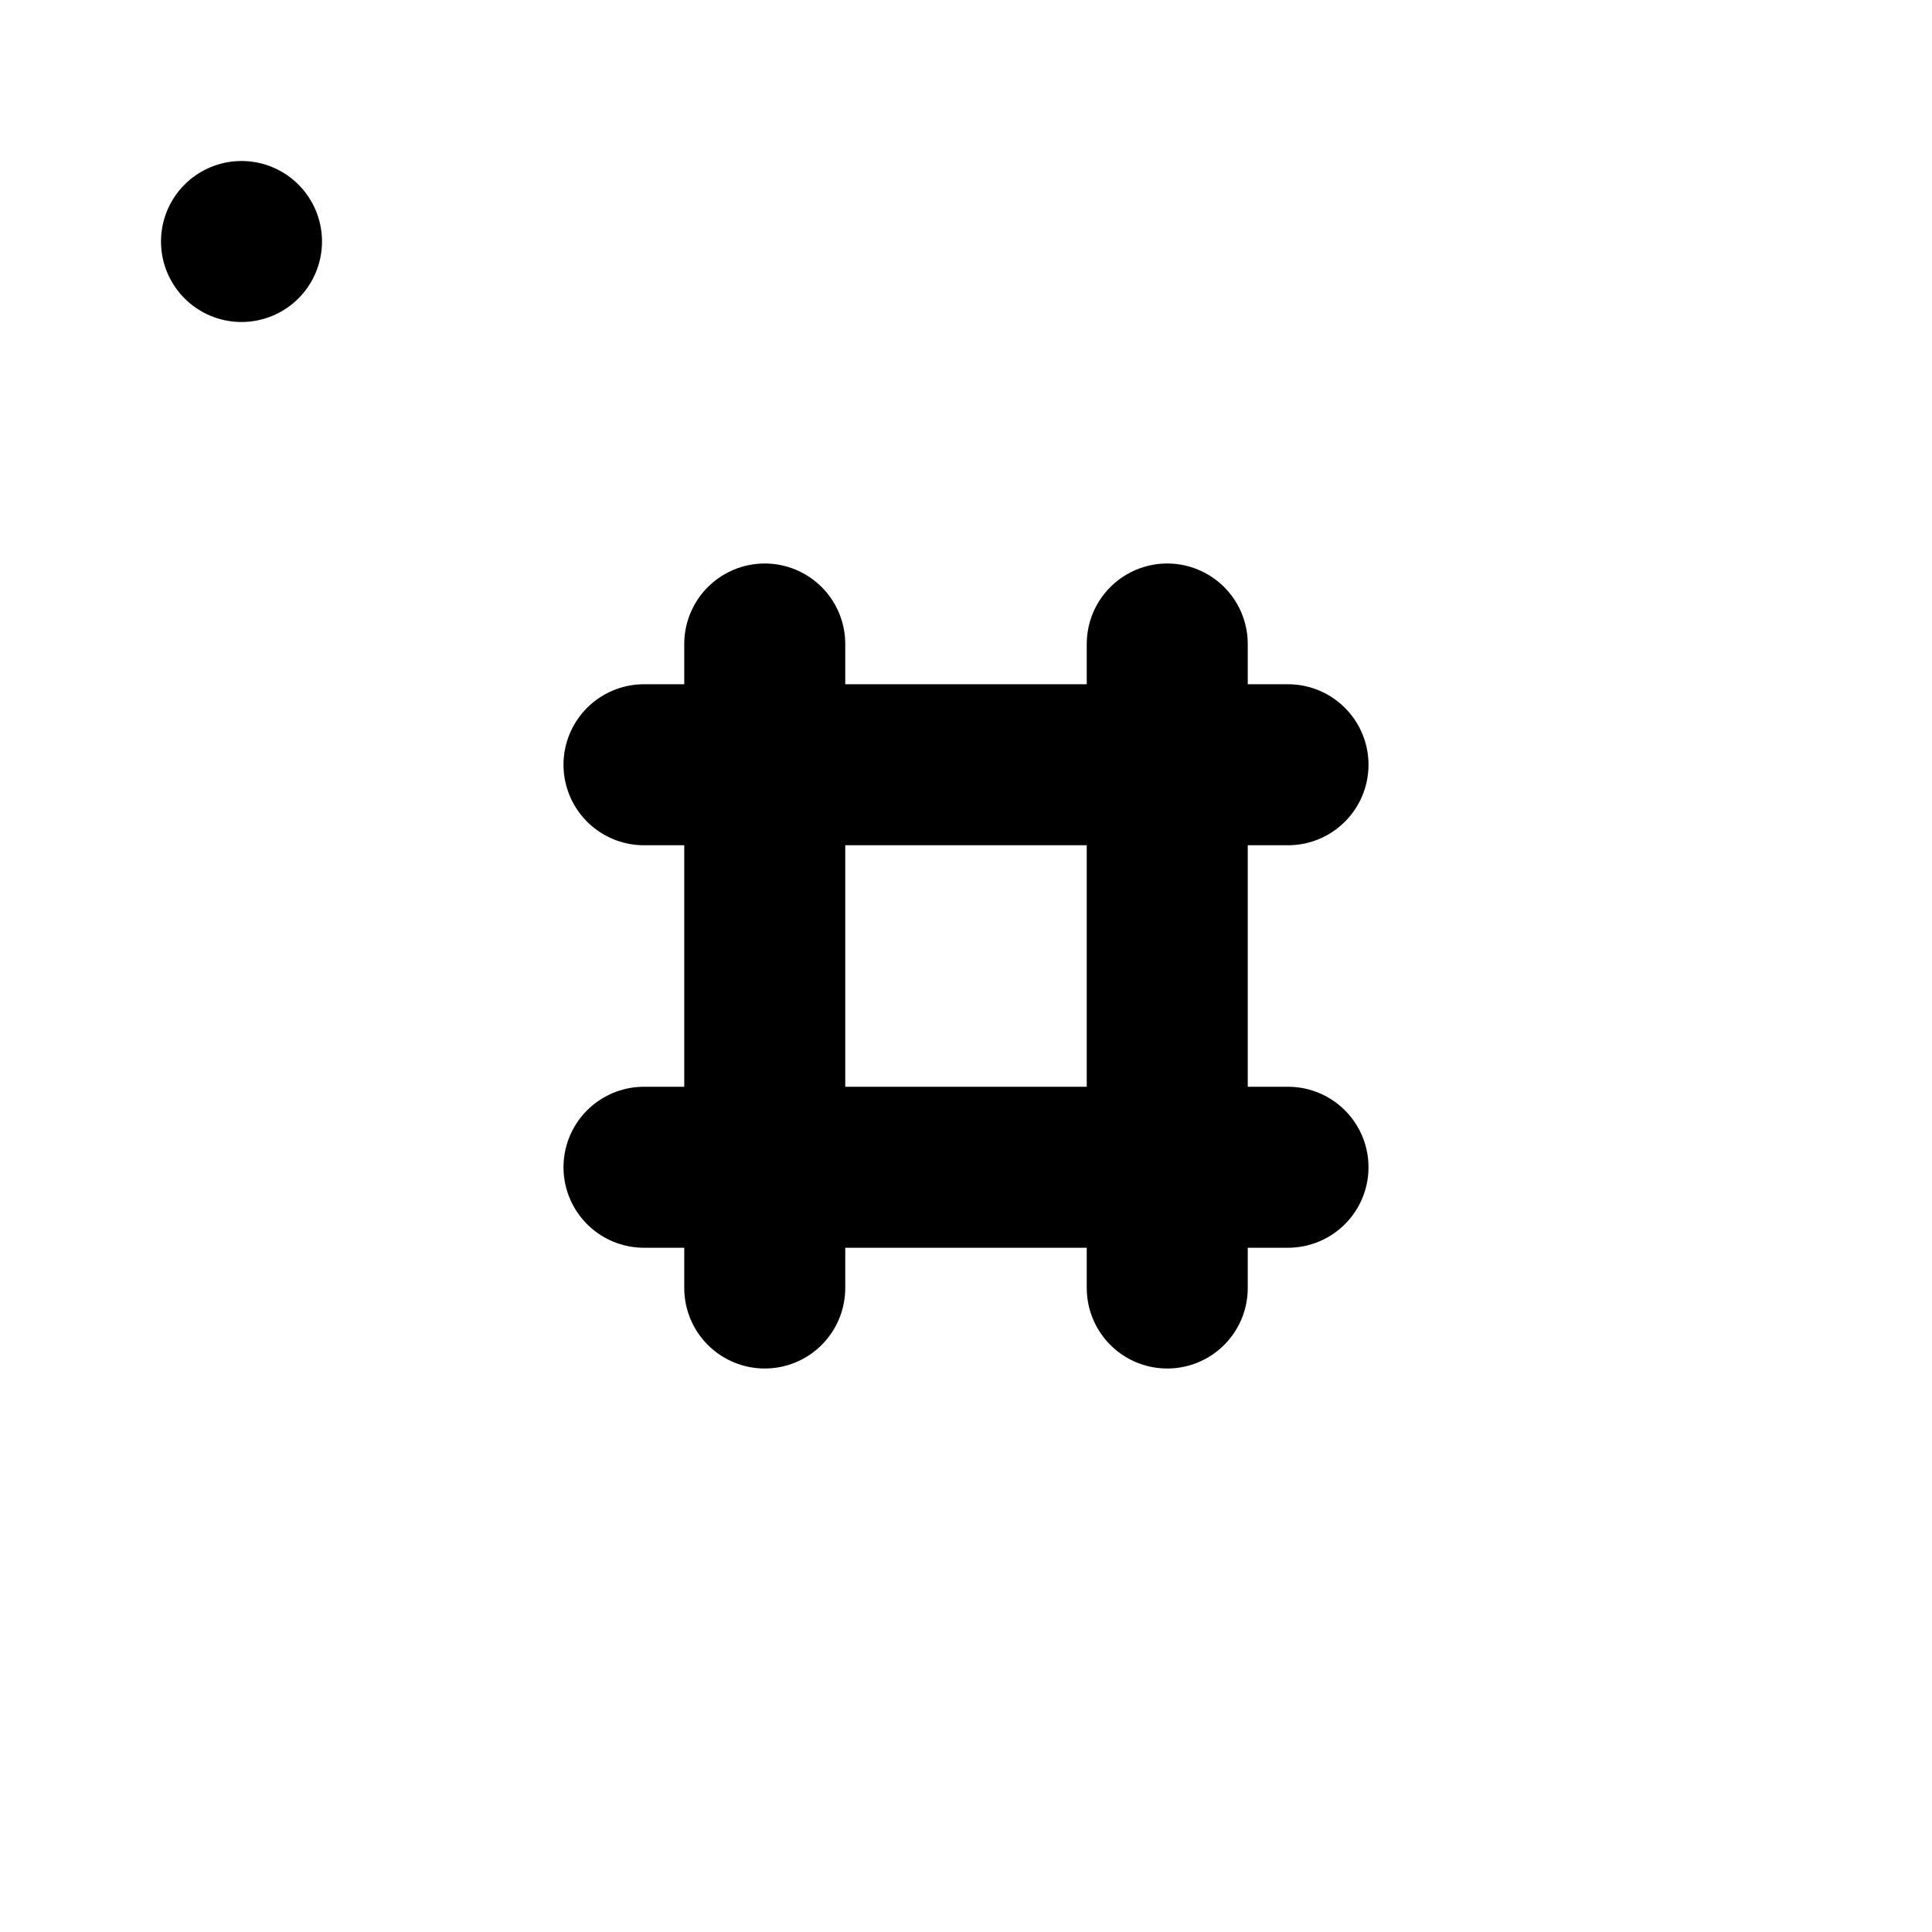 <svg viewBox="0 0 48 48" fill="none" xmlns="http://www.w3.org/2000/svg"><rect x="6" y="6" rx="3" fill="none" stroke="currentColor" stroke-width="4" stroke-linecap="round" stroke-linejoin="round"/><path d="M19 16V32" stroke="currentColor" stroke-width="4" stroke-linecap="round" stroke-linejoin="round"/><path d="M29 16V32" stroke="currentColor" stroke-width="4" stroke-linecap="round" stroke-linejoin="round"/><path d="M16 19H32" stroke="currentColor" stroke-width="4" stroke-linecap="round" stroke-linejoin="round"/><path d="M16 29H32" stroke="currentColor" stroke-width="4" stroke-linecap="round" stroke-linejoin="round"/></svg>